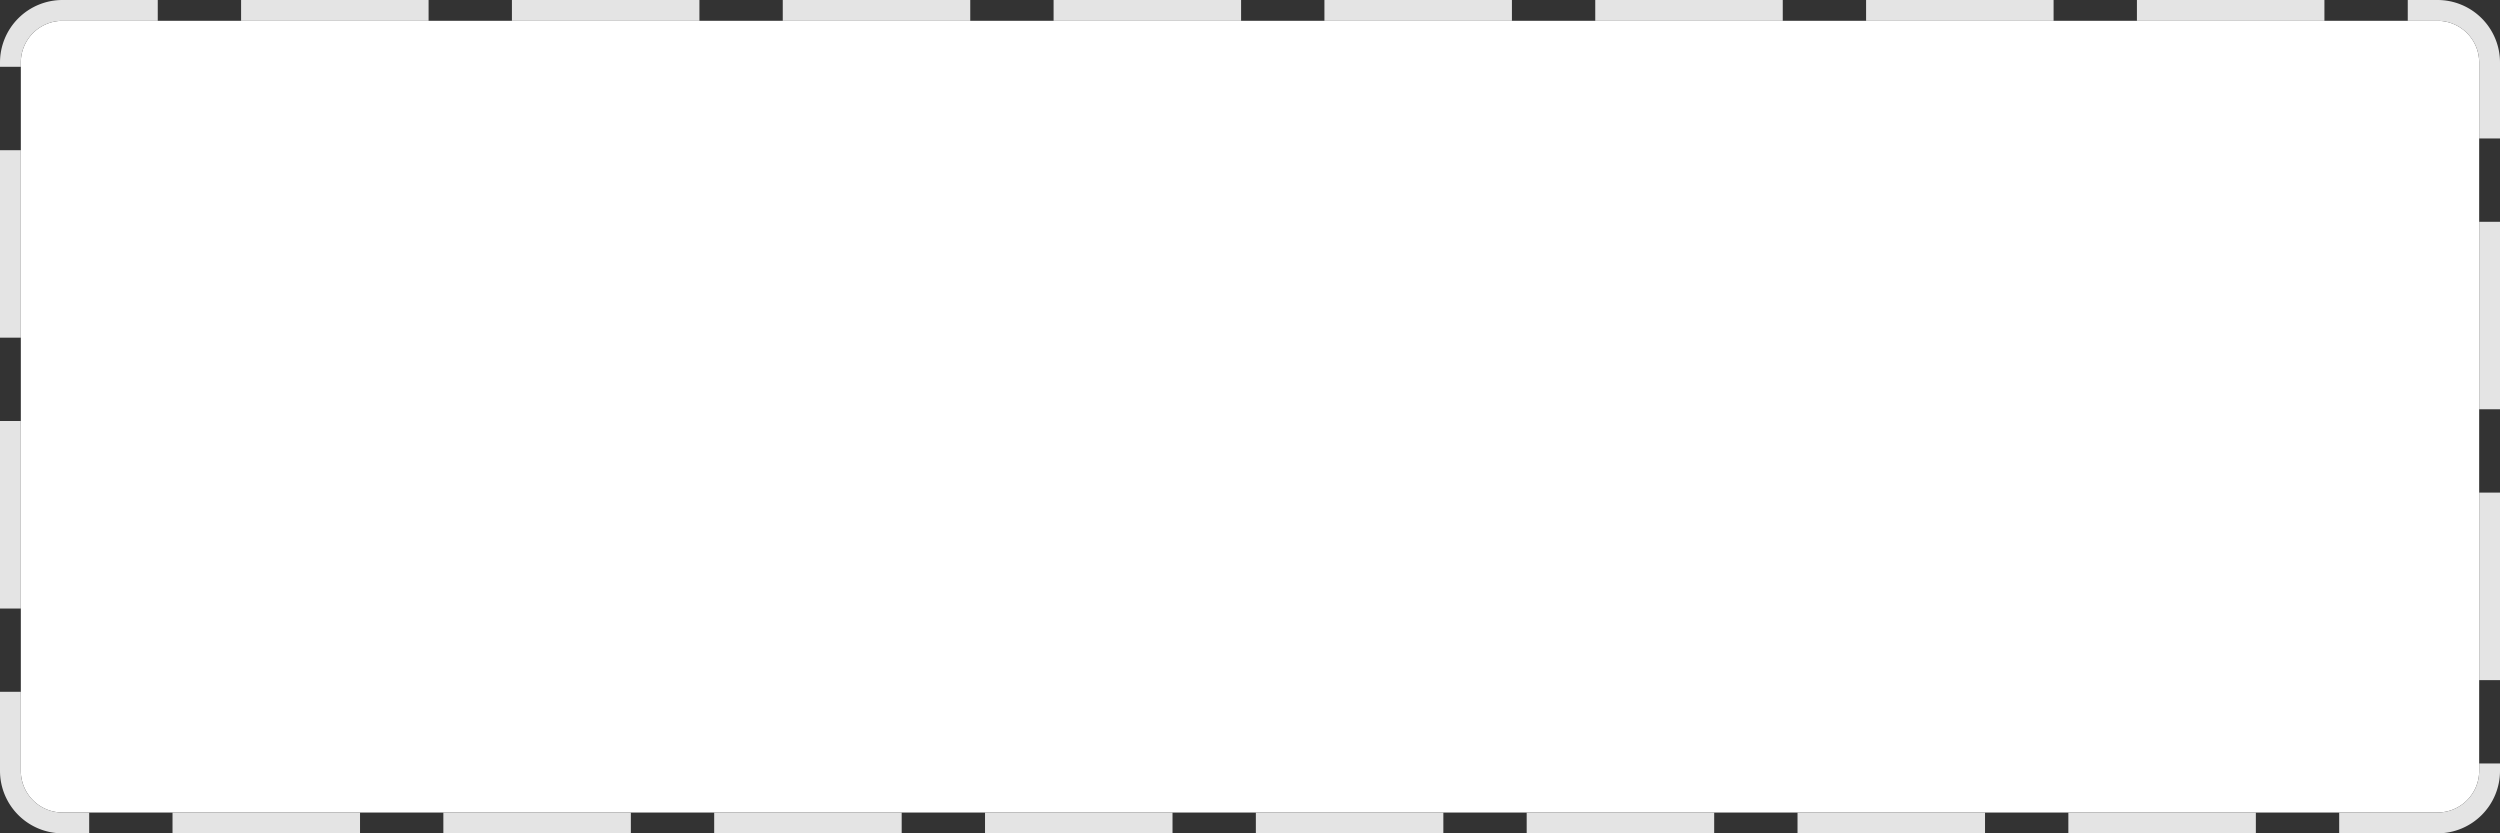 <svg xmlns="http://www.w3.org/2000/svg" xmlns:xlink="http://www.w3.org/1999/xlink" width="120" height="40" version="1.1"><rect width="100%" height="100%" fill="#333333" stroke="none"/><g><path fill="#fff" fill-rule="nonzero" stroke="none" d="M 971 597 A 2 2 0 0 1 973 595 L 1087 595 A 2 2 0 0 1 1089 597 L 1089 631 A 2 2 0 0 1 1087 633 L 973 633 A 2 2 0 0 1 971 631 L 971 597 Z" transform="matrix(1 0 0 1 -970 -594 )"/><path fill="none" stroke="#e4e4e4" stroke-dasharray="9 4" stroke-dashoffset=".5" stroke-width="1" d="M 970.5 597 A 2.5 2.5 0 0 1 973 594.5 L 1087 594.5 A 2.5 2.5 0 0 1 1089.5 597 L 1089.5 631 A 2.5 2.5 0 0 1 1087 633.5 L 973 633.5 A 2.5 2.5 0 0 1 970.5 631 L 970.5 597 Z" transform="matrix(1 0 0 1 -970 -594 )"/></g></svg>